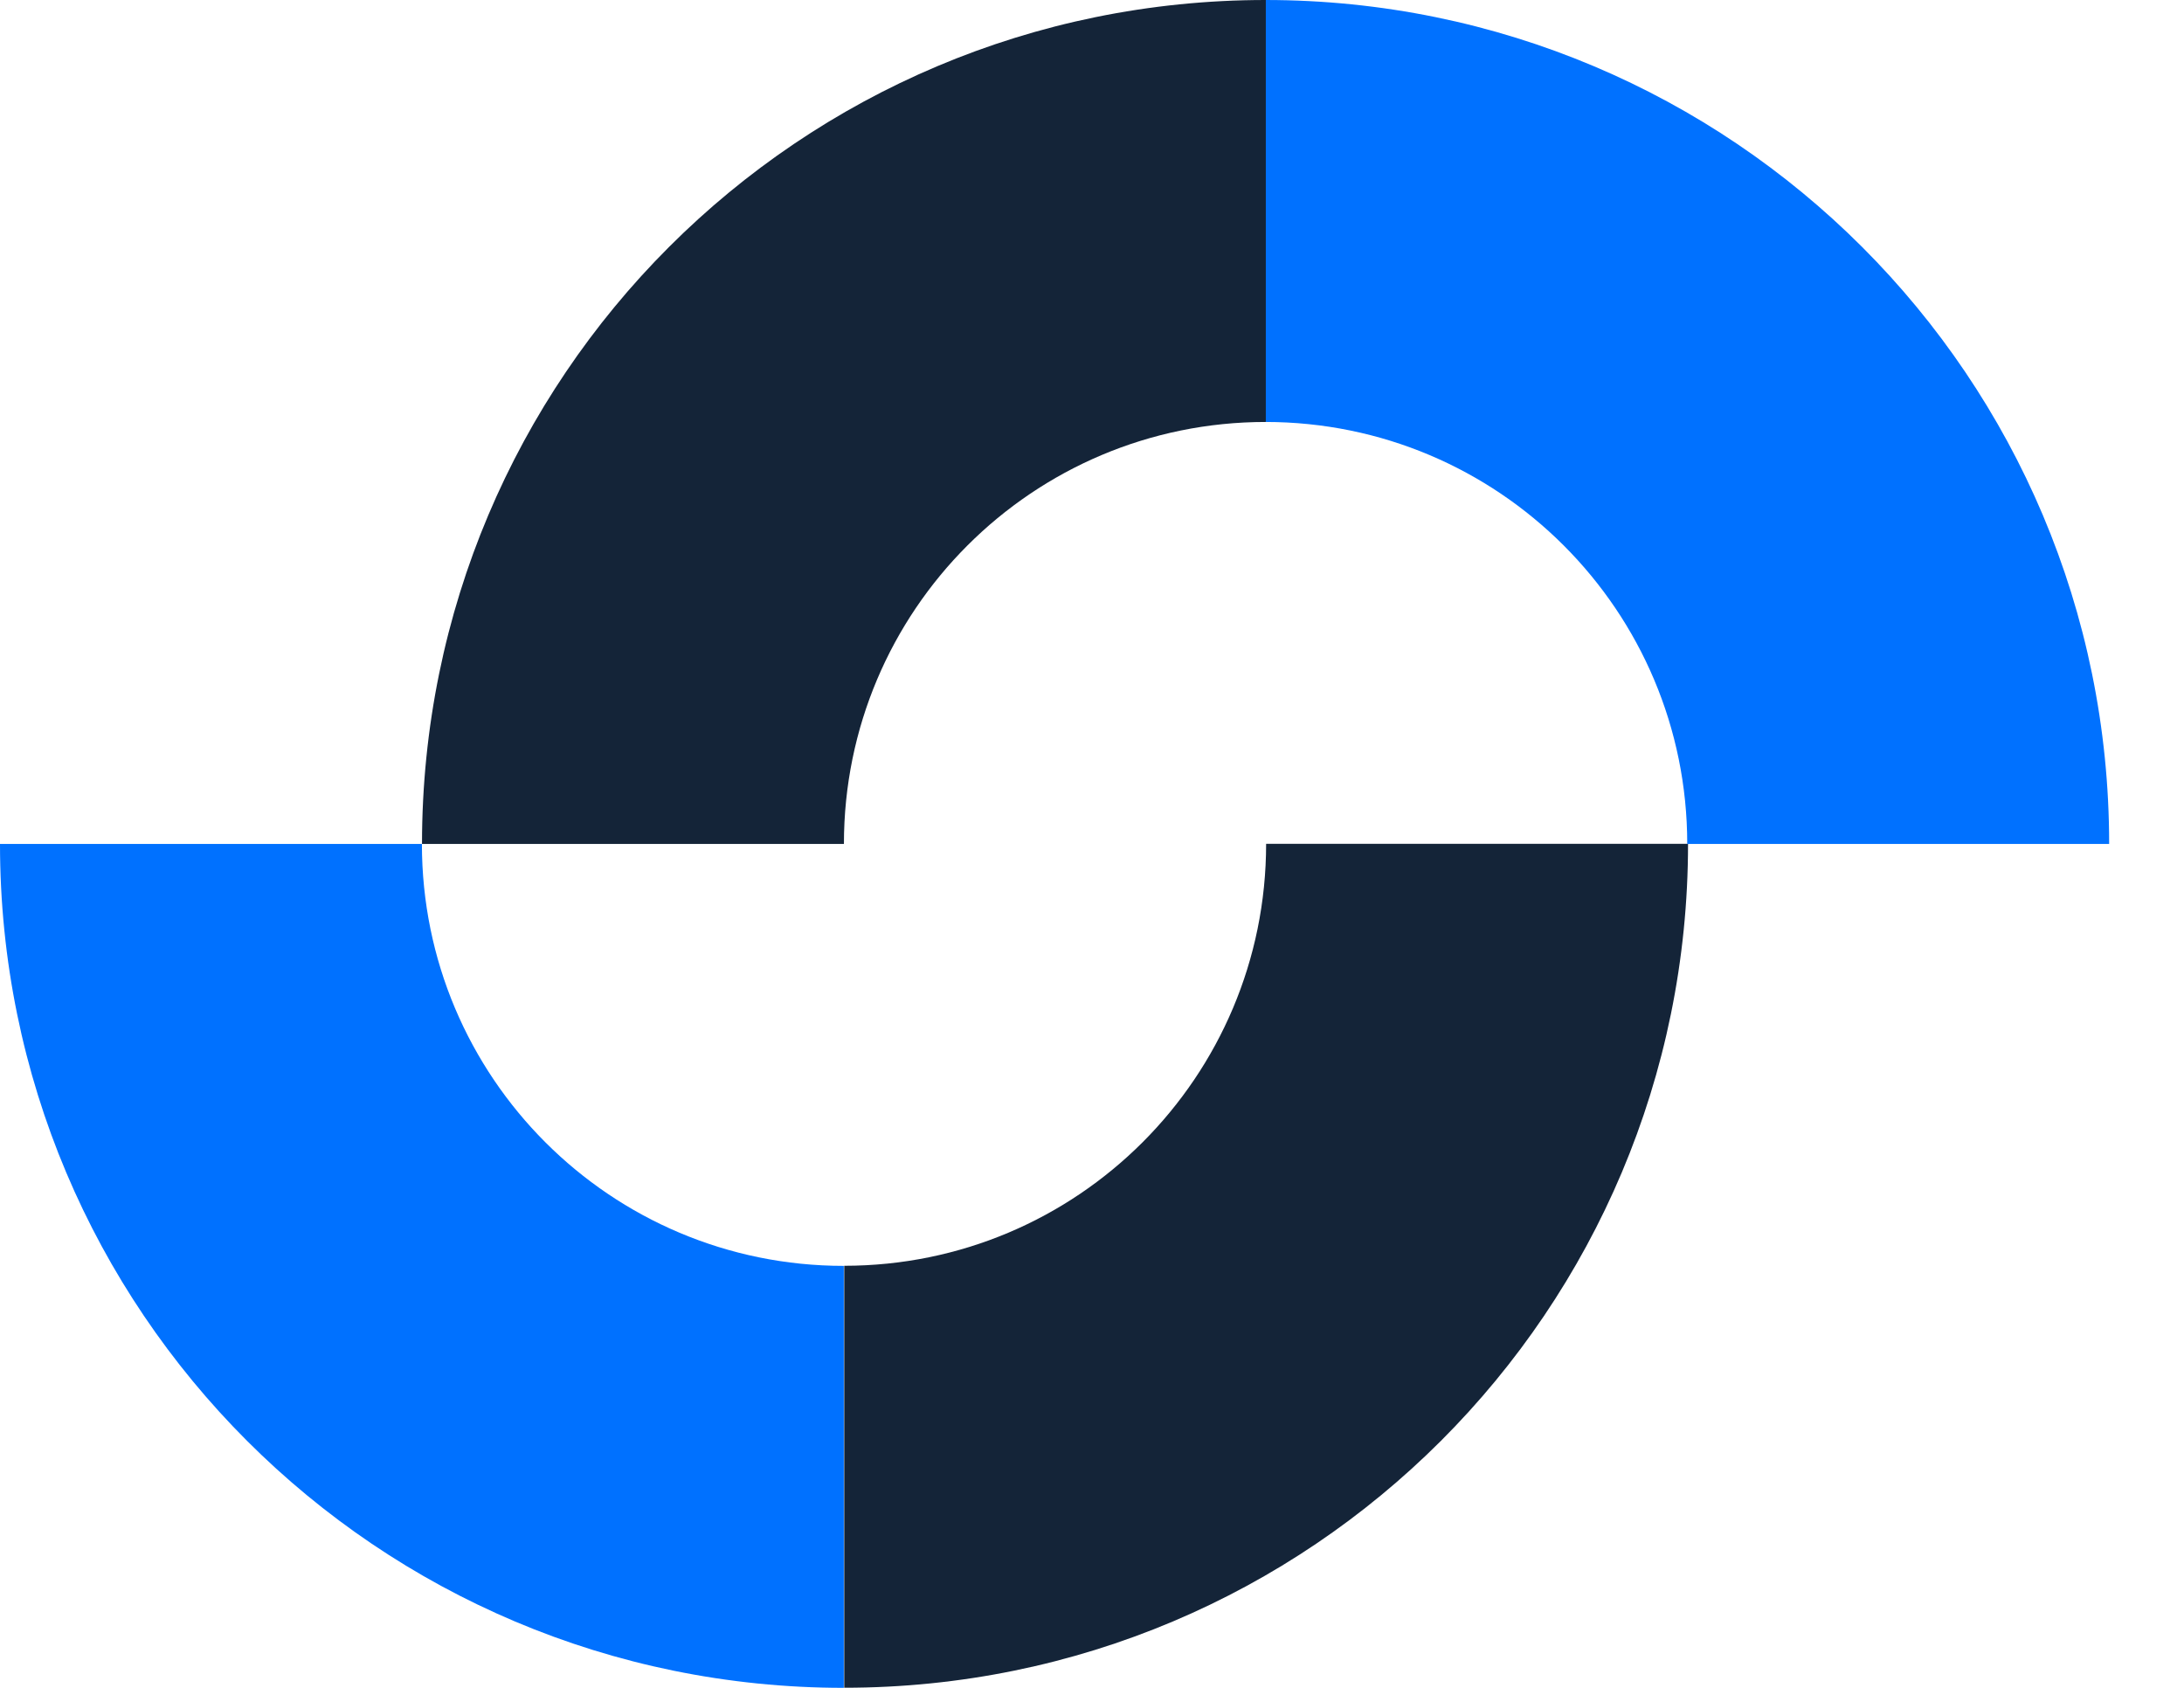 <svg width="22" height="17" viewBox="0 0 22 17" fill="none" xmlns="http://www.w3.org/2000/svg">
<path d="M8.5 17V12.75C6.151 12.75 4.25 10.849 4.25 8.5H0C0 13.198 3.801 17 8.5 17Z" fill="#0071FF"/>
<path d="M8.504 16.999V12.749C10.853 12.749 12.754 10.848 12.754 8.499H17.004C17.004 13.198 13.203 16.999 8.504 16.999Z" fill="#142438"/>
<path d="M12.746 0V4.25C15.095 4.25 16.996 6.151 16.996 8.5H21.246C21.246 3.801 17.445 0 12.746 0Z" fill="#0071FF"/>
<path d="M12.751 0V4.25C10.402 4.25 8.501 6.151 8.501 8.5H4.251C4.251 3.801 8.052 0 12.751 0Z" fill="#142438"/>
</svg>

